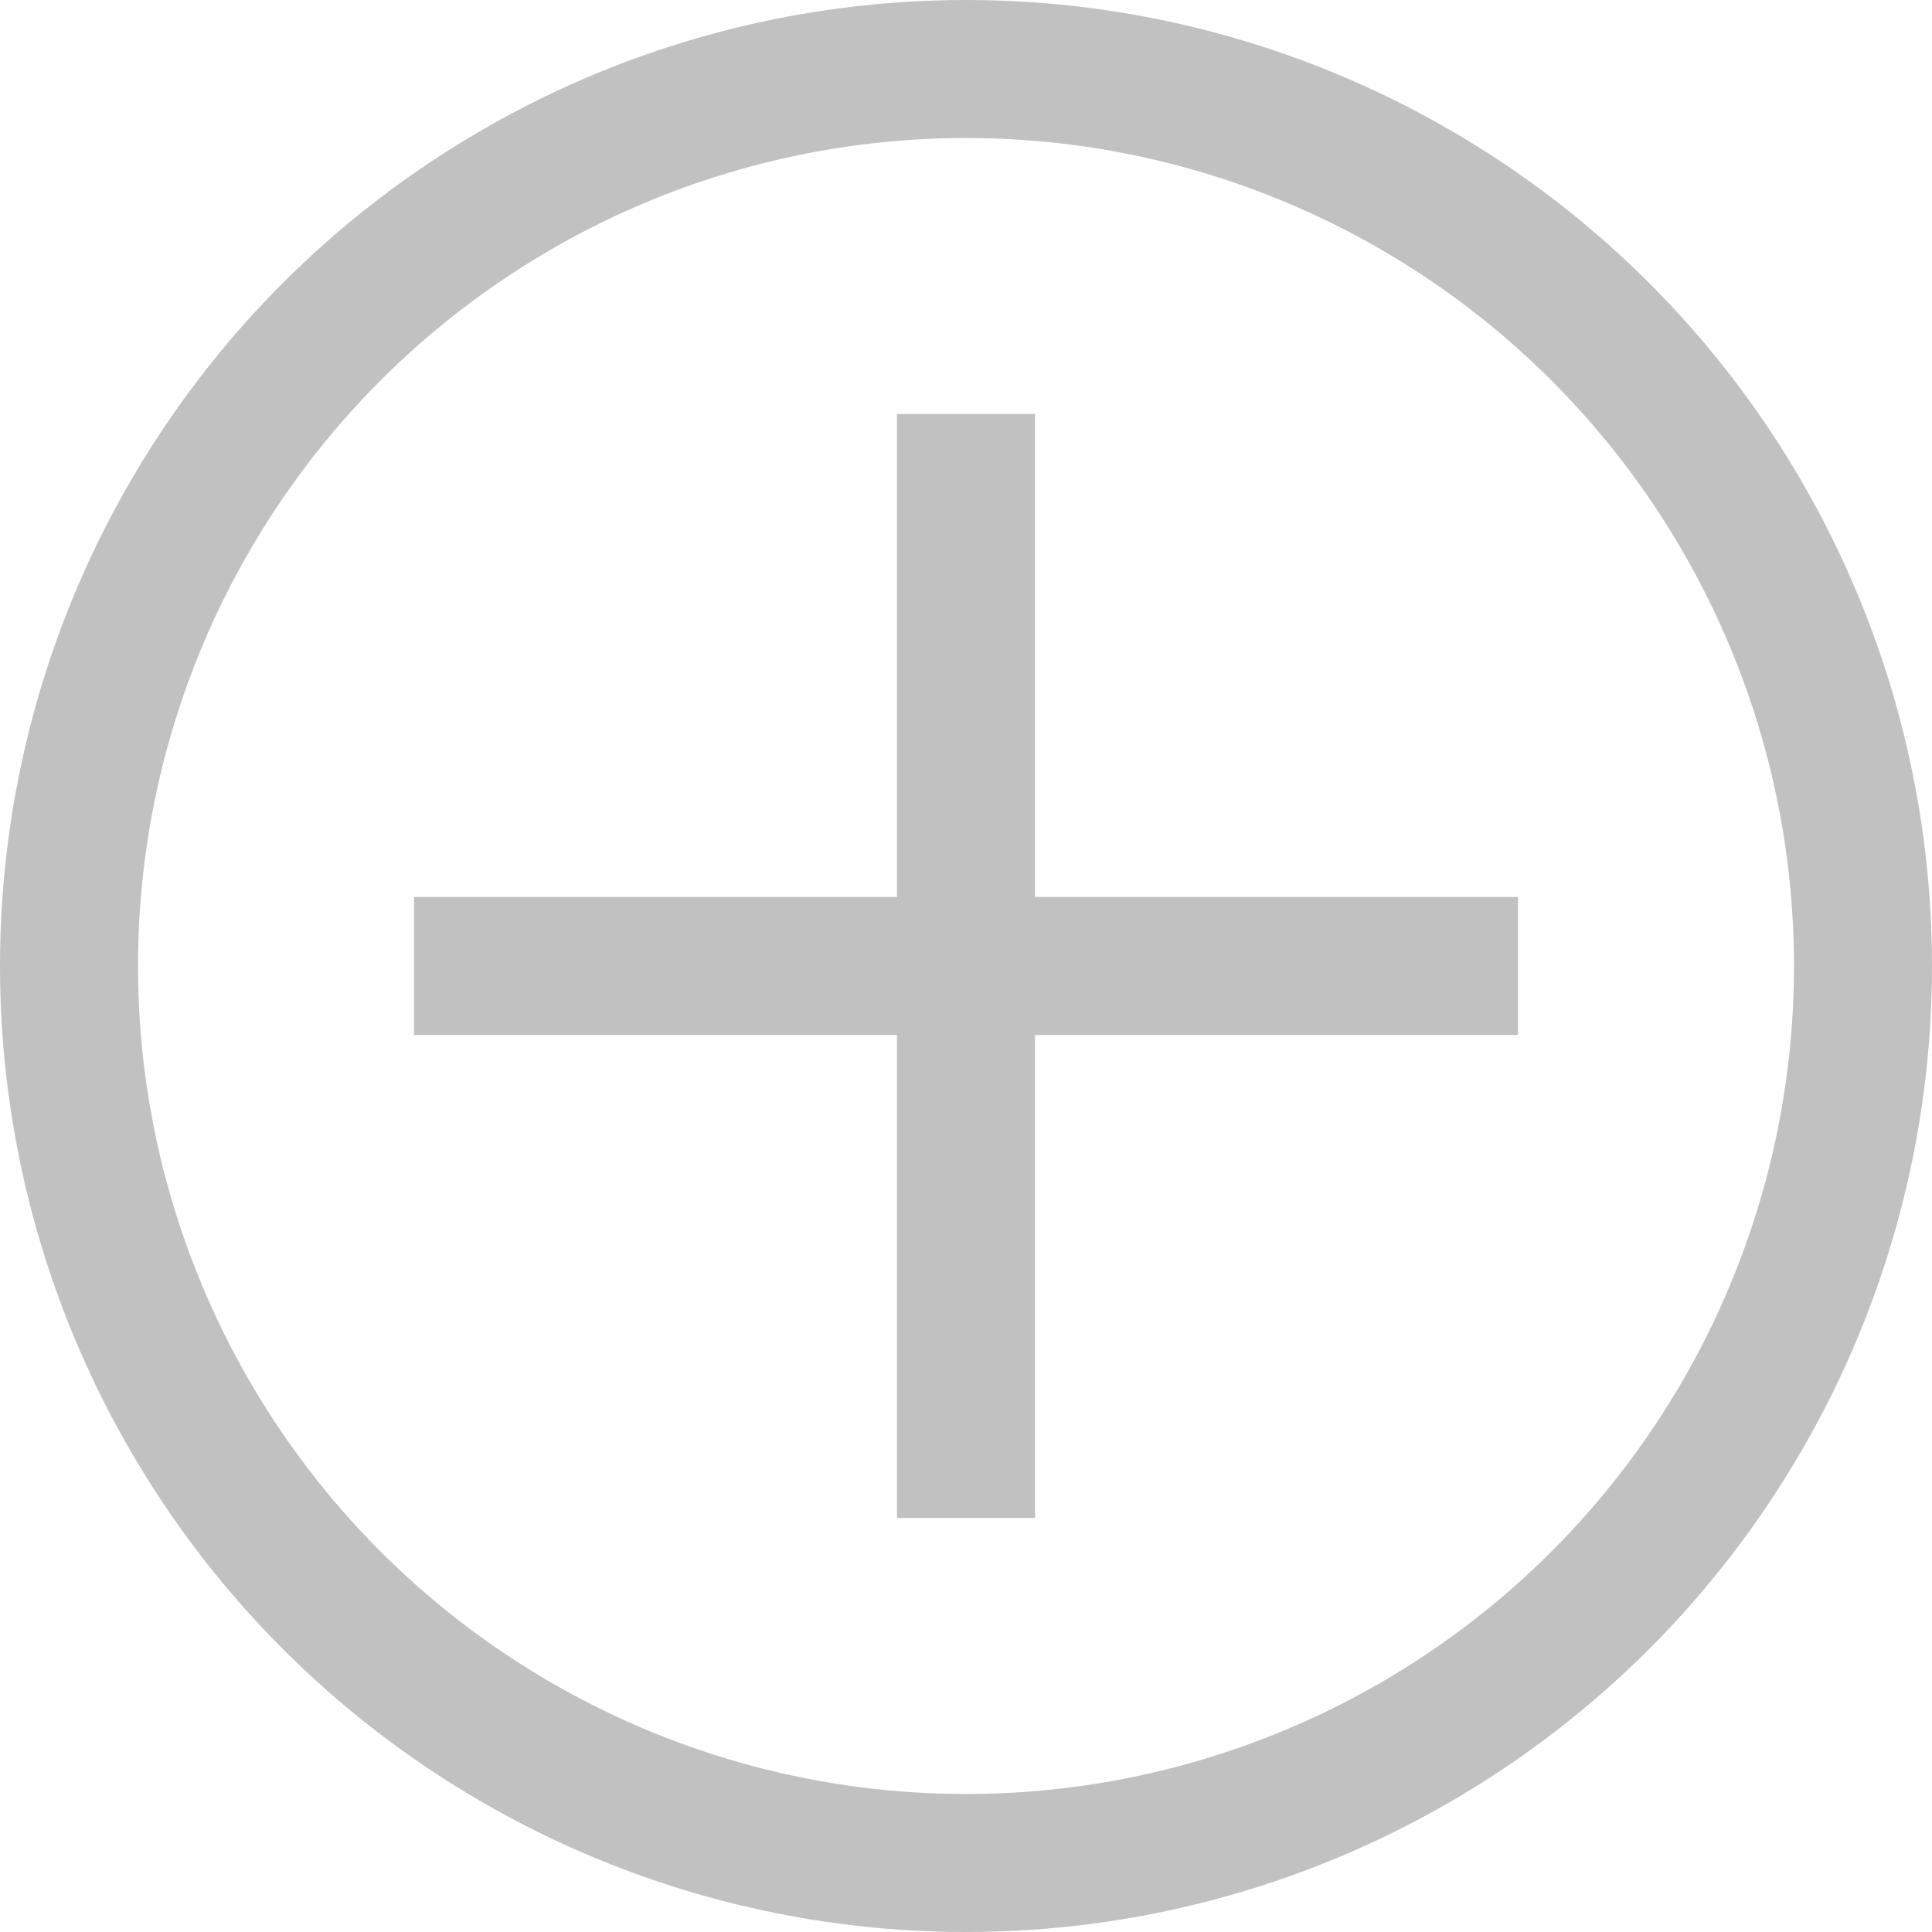 <svg xmlns="http://www.w3.org/2000/svg" width="14" height="14" viewBox="0 0 14 14">
  <g id="그룹_569" data-name="그룹 569" transform="translate(-1624 -695)">
    <g id="타원_128" data-name="타원 128" transform="translate(1624 695)" fill="none" stroke="#c1c1c1" stroke-width="1">
      <circle cx="7" cy="7" r="7" stroke="none"/>
      <circle cx="7" cy="7" r="6.5" fill="none"/>
    </g>
    <path id="패스_818" data-name="패스 818" d="M-1386.653,13142.37h8" transform="translate(3013.653 -12440.37)" fill="none" stroke="#c1c1c1" stroke-width="1"/>
    <path id="패스_819" data-name="패스 819" d="M0,0H8" transform="translate(1631 706) rotate(-90)" fill="none" stroke="#c1c1c1" stroke-width="1"/>
  </g>
</svg>

